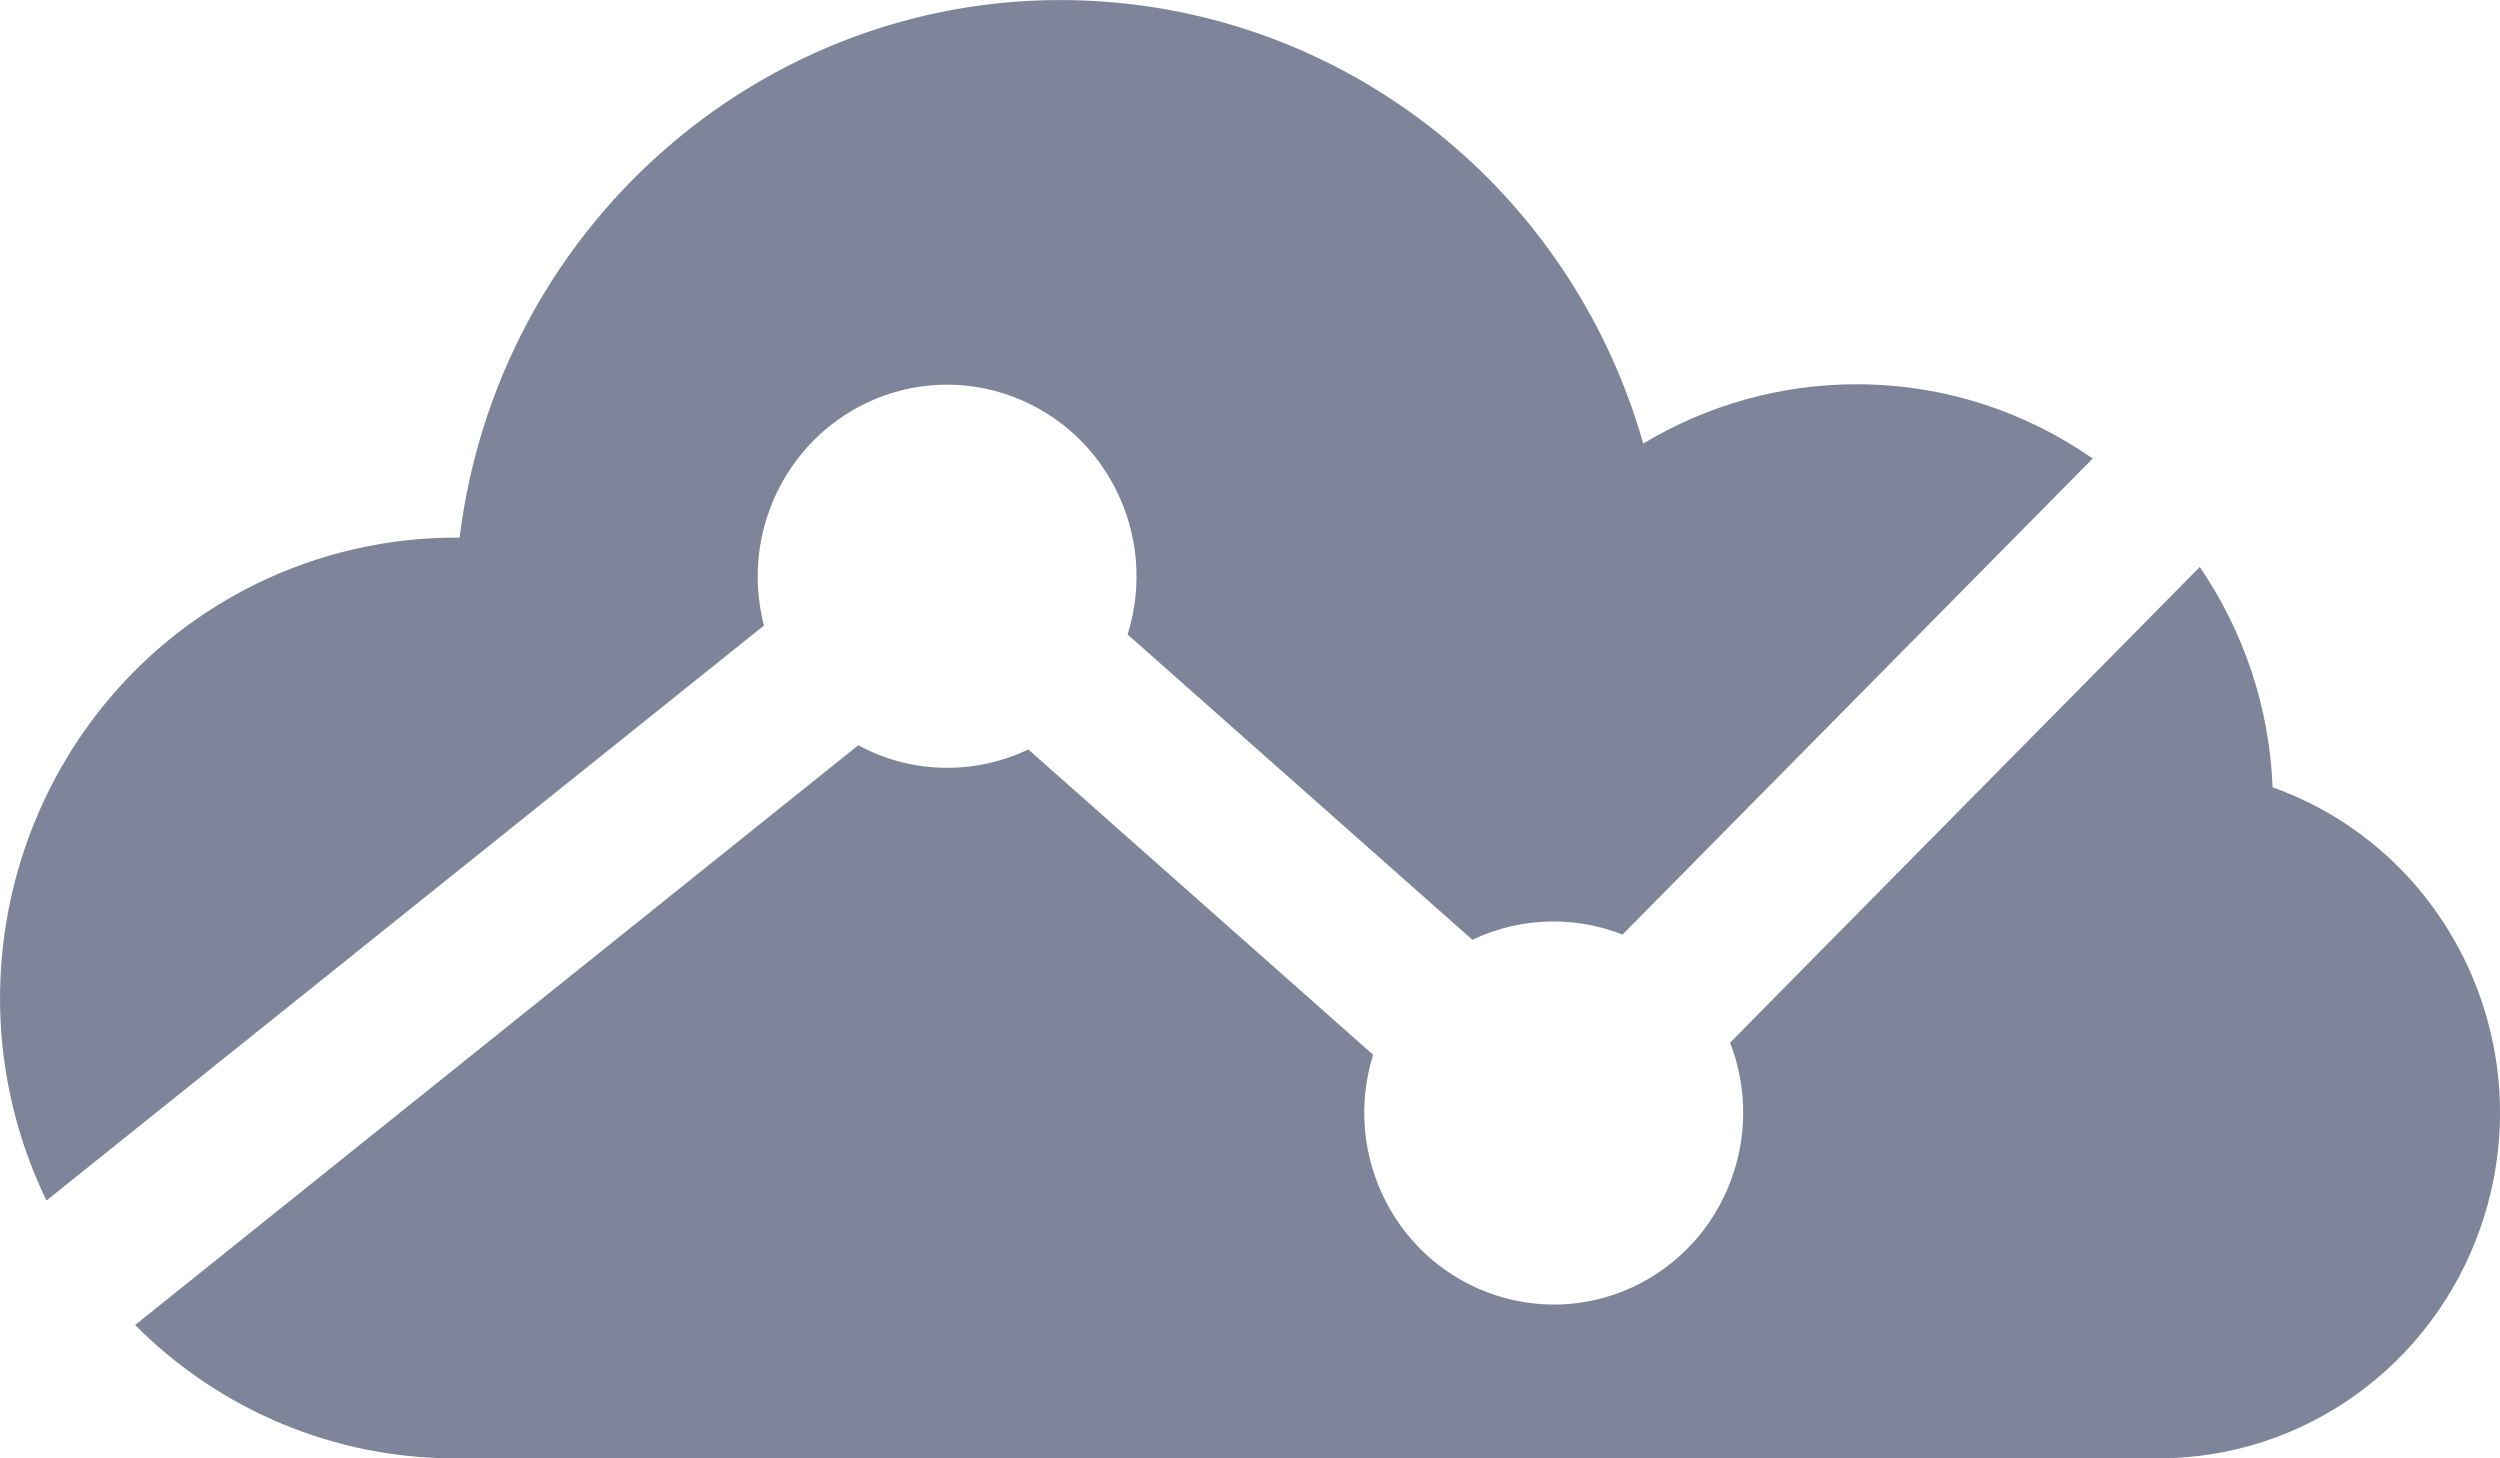 <svg width="24" height="14" viewBox="0 0 24 14" fill="none" xmlns="http://www.w3.org/2000/svg">
<path d="M21.118 5.443C21.544 6.068 21.788 6.801 21.817 7.558C23.522 8.168 24.416 10.063 23.811 11.79C23.348 13.113 22.114 13.998 20.73 14H4.368C3.218 14.002 2.113 13.541 1.297 12.72L8.24 7.154C8.494 7.293 8.785 7.371 9.096 7.371C9.365 7.371 9.629 7.311 9.872 7.195L13.182 10.126C12.879 11.096 13.409 12.13 14.367 12.437C15.325 12.745 16.345 12.208 16.649 11.238C16.776 10.837 16.761 10.403 16.609 10.01C16.604 10.013 21.118 5.443 21.118 5.443ZM20.09 4.402L15.576 8.972C15.365 8.888 15.138 8.846 14.912 8.846C14.643 8.846 14.379 8.906 14.135 9.022L10.825 6.091C11.129 5.12 10.599 4.087 9.641 3.779C8.683 3.472 7.663 4.009 7.359 4.979C7.254 5.312 7.247 5.667 7.334 6.005L0.446 11.525C-0.614 9.332 0.281 6.686 2.446 5.612C3.059 5.309 3.731 5.156 4.412 5.161C4.813 1.932 7.722 -0.359 10.91 0.047C13.217 0.339 15.131 1.995 15.775 4.258C16.395 3.885 17.102 3.689 17.821 3.689C18.662 3.689 19.443 3.951 20.09 4.402Z" fill="#7E849A"/>
</svg>

